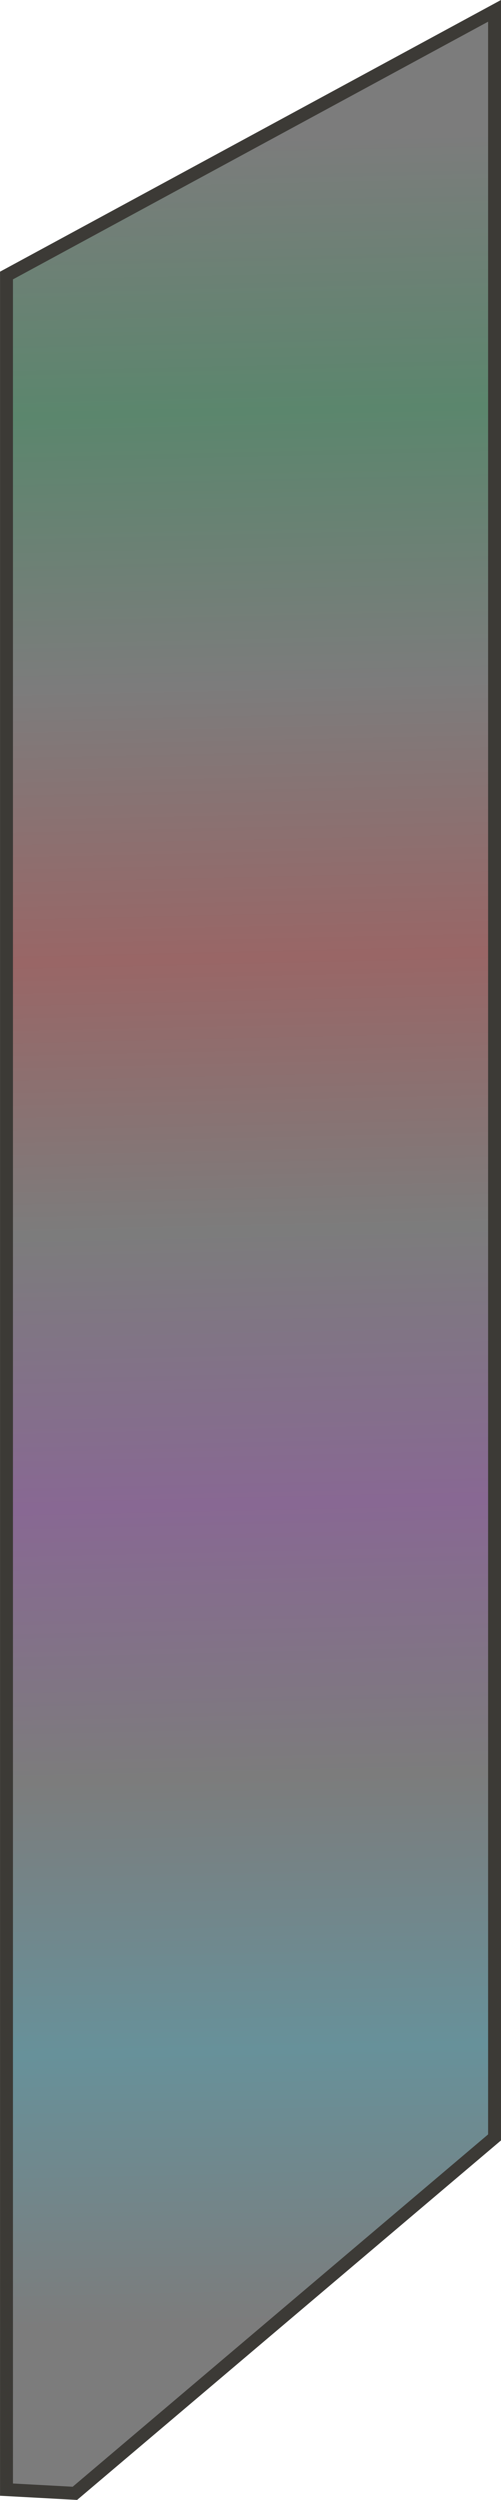 <?xml version="1.0" encoding="UTF-8" standalone="no"?>
<!-- Created with Inkscape (http://www.inkscape.org/) -->

<svg
   width="10.274mm"
   height="51.245mm"
   viewBox="0 0 10.274 51.245"
   version="1.1"
   id="svg1"
   inkscape:version="1.3 (0e150ed6c4, 2023-07-21)"
   sodipodi:docname="EscapeDoorStone.svg"
   xml:space="preserve"
   xmlns:inkscape="http://www.inkscape.org/namespaces/inkscape"
   xmlns:sodipodi="http://sodipodi.sourceforge.net/DTD/sodipodi-0.dtd"
   xmlns:xlink="http://www.w3.org/1999/xlink"
   xmlns="http://www.w3.org/2000/svg"
   xmlns:svg="http://www.w3.org/2000/svg"><sodipodi:namedview
     id="namedview1"
     pagecolor="#505050"
     bordercolor="#eeeeee"
     borderopacity="1"
     inkscape:showpageshadow="0"
     inkscape:pageopacity="0"
     inkscape:pagecheckerboard="0"
     inkscape:deskcolor="#d1d1d1"
     inkscape:document-units="mm"
     inkscape:zoom="1"
     inkscape:cx="-28.5"
     inkscape:cy="174"
     inkscape:window-width="1280"
     inkscape:window-height="961"
     inkscape:window-x="-8"
     inkscape:window-y="-8"
     inkscape:window-maximized="1"
     inkscape:current-layer="layer1" /><defs
     id="defs1"><linearGradient
       id="linearGradient266"
       inkscape:collect="always"><stop
         style="stop-color:#7c7c7c;stop-opacity:1;"
         offset="0"
         id="stop266" /><stop
         style="stop-color:#5b866d;stop-opacity:1;"
         offset="0.125"
         id="stop271" /><stop
         style="stop-color:#7c7c7c;stop-opacity:1;"
         offset="0.25"
         id="stop270" /><stop
         style="stop-color:#996666;stop-opacity:1;"
         offset="0.375"
         id="stop272" /><stop
         style="stop-color:#7c7c7c;stop-opacity:1;"
         offset="0.5"
         id="stop268" /><stop
         style="stop-color:#886893;stop-opacity:1;"
         offset="0.625"
         id="stop273" /><stop
         style="stop-color:#7c7c7c;stop-opacity:1;"
         offset="0.75"
         id="stop269" /><stop
         style="stop-color:#67919a;stop-opacity:1;"
         offset="0.875"
         id="stop274" /><stop
         style="stop-color:#7c7c7c;stop-opacity:1;"
         offset="1"
         id="stop267" /></linearGradient><linearGradient
       id="swatch2"
       inkscape:swatch="solid"><stop
         style="stop-color:#000000;stop-opacity:1;"
         offset="0"
         id="stop2" /></linearGradient><linearGradient
       inkscape:collect="always"
       xlink:href="#linearGradient266"
       id="linearGradient267"
       x1="82.074"
       y1="147.312"
       x2="83.088"
       y2="192.026"
       gradientUnits="userSpaceOnUse" /></defs><g
     inkscape:label="Layer 1"
     inkscape:groupmode="layer"
     id="layer1"
     transform="translate(-77.443,-144.443)"><g
       inkscape:label="Layer 1"
       id="layer1-4"
       transform="translate(-45.871,-19.263)" /><path
       style="fill:url(#linearGradient267);fill-rule:evenodd;stroke:#3c3a36;stroke-width:0.265;stroke-linecap:butt;stroke-linejoin:miter;stroke-dasharray:none;stroke-opacity:1"
       d="m 78.979,195.553 8.606,-7.296 v -43.592 l -10.009,5.426 v 45.386 z"
       id="path2"
       sodipodi:nodetypes="cccccc" /></g></svg>

